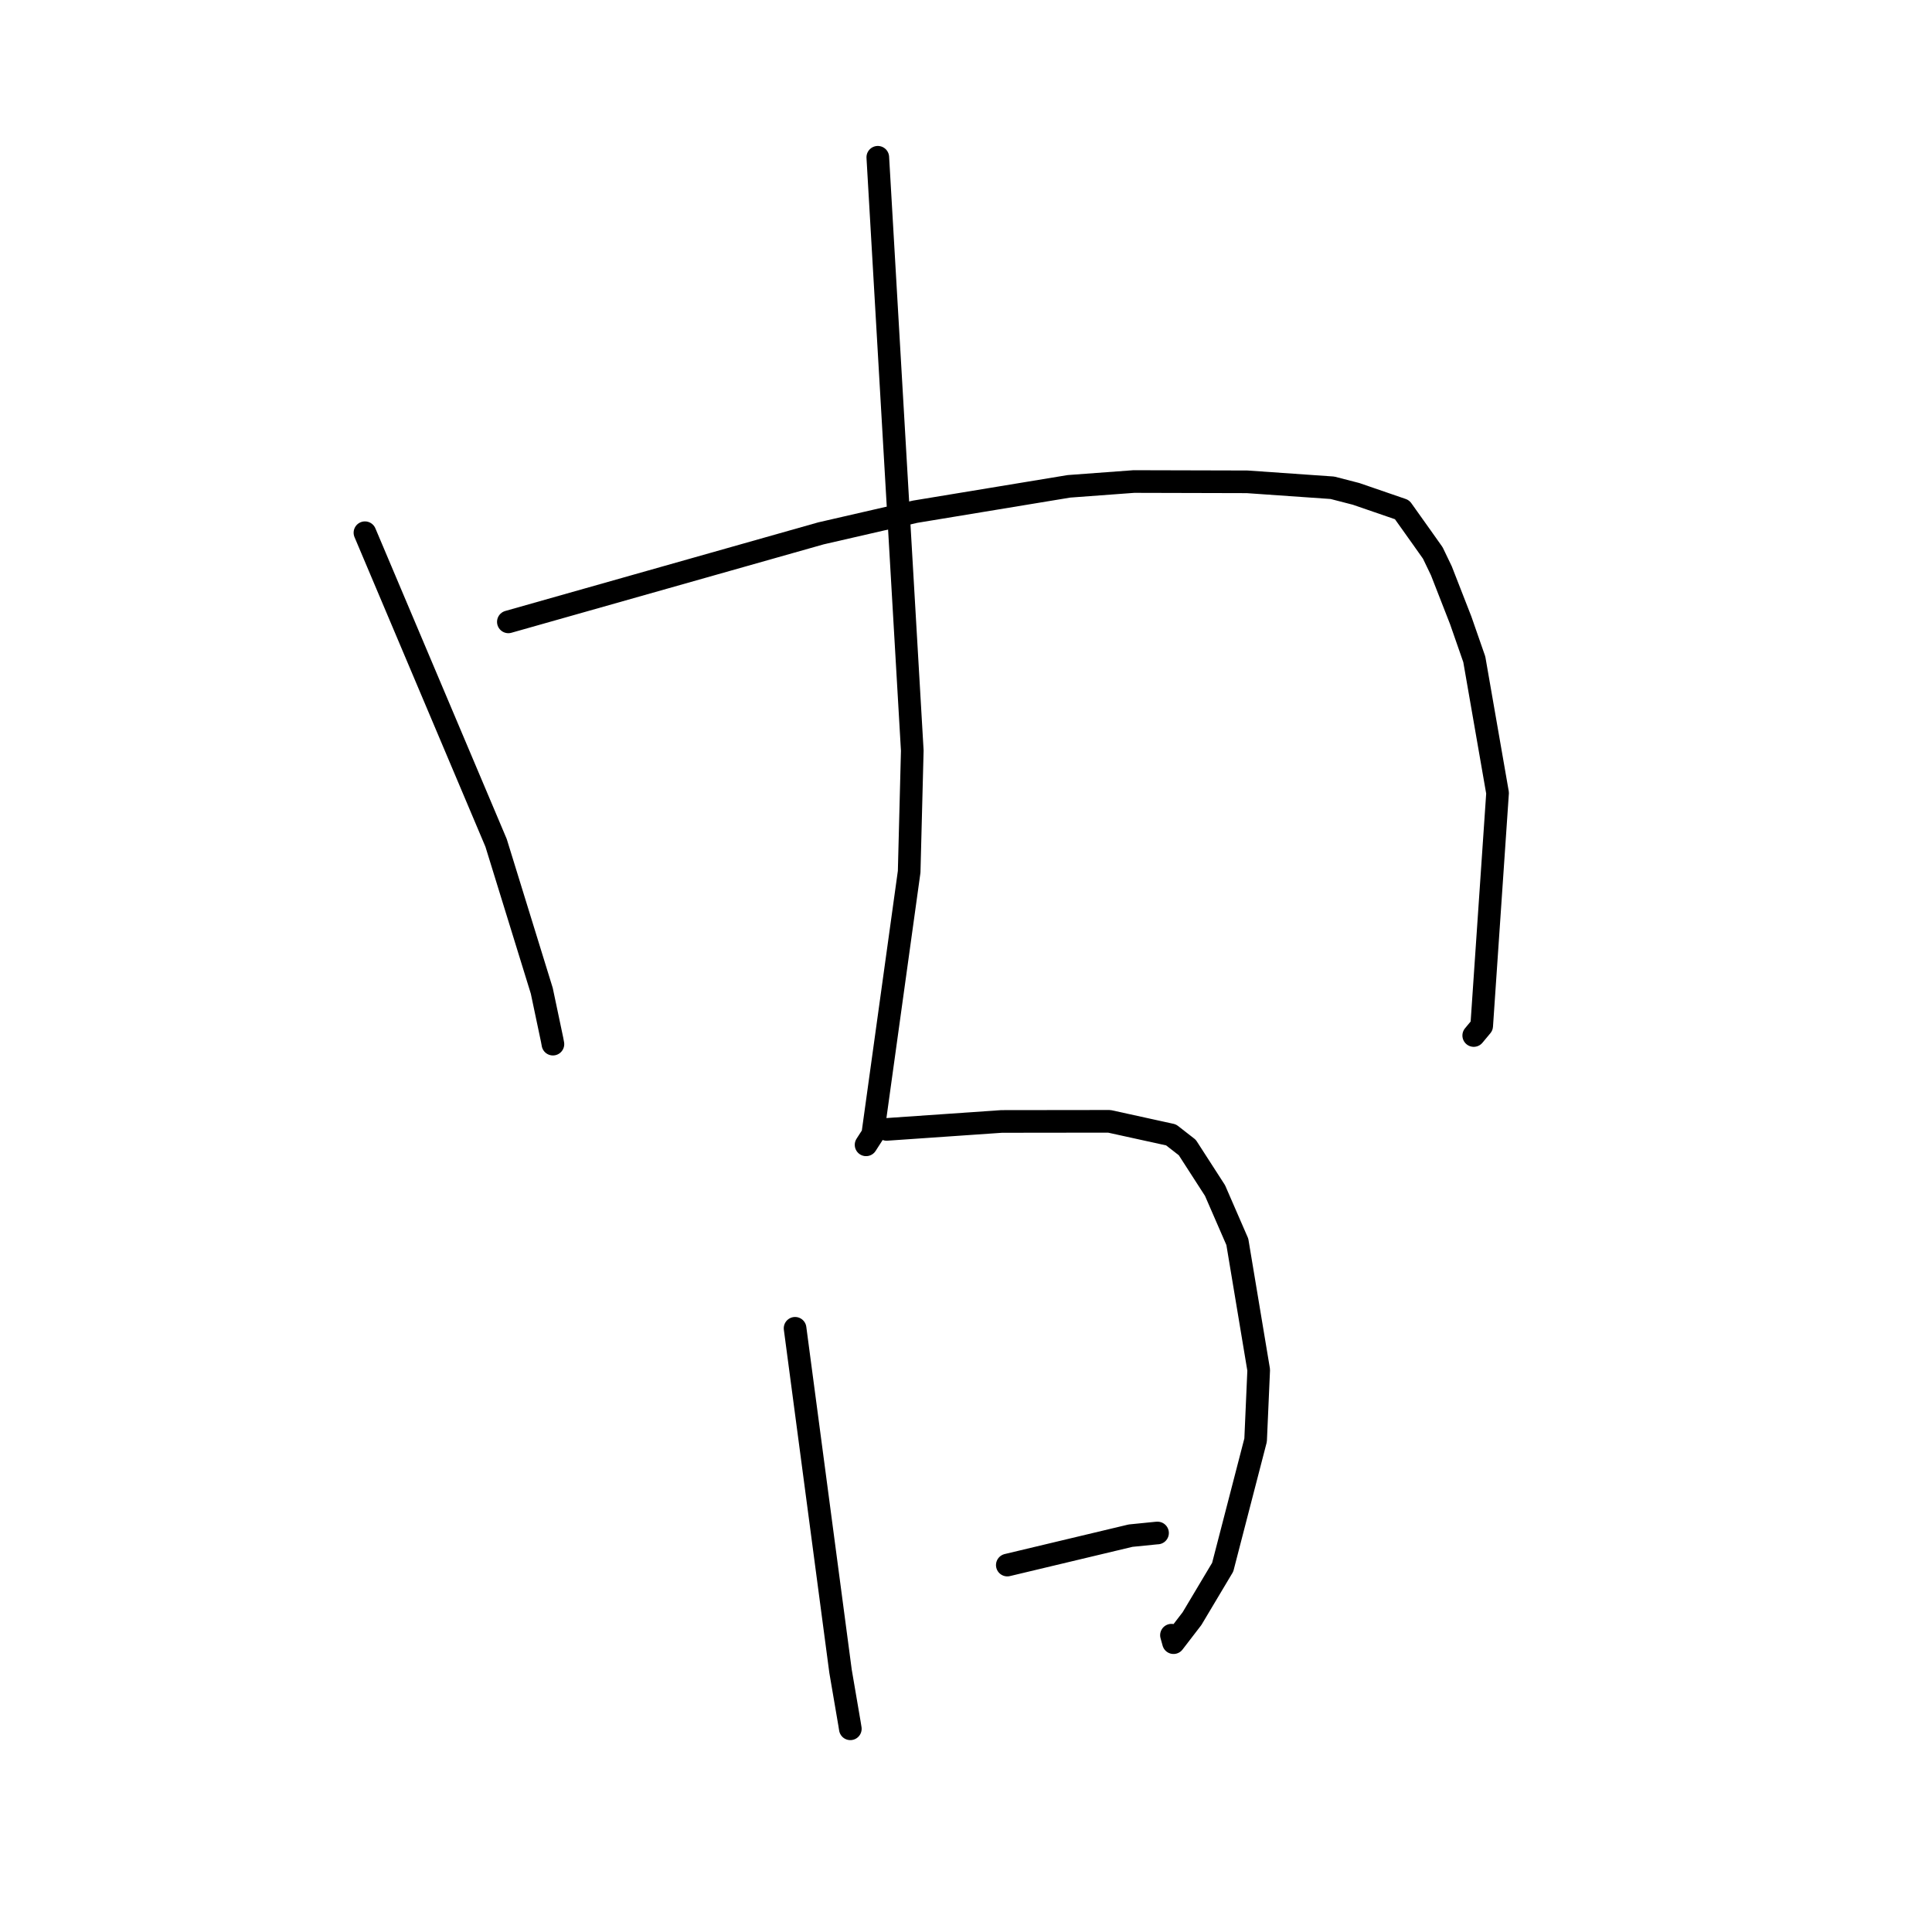 <?xml version="1.0" standalone="no"?>
    <svg width="256" height="256" xmlns="http://www.w3.org/2000/svg" version="1.1">
    <polyline stroke="black" stroke-width="3" stroke-linecap="round" fill="transparent" stroke-linejoin="round" points="48.357 70.588 57.046 91.137 65.734 111.686 71.788 131.285 73.158 137.777 73.265 138.354 " />
        <polyline stroke="black" stroke-width="3" stroke-linecap="round" fill="transparent" stroke-linejoin="round" points="67.36 82.401 88.068 76.537 108.776 70.674 121.255 67.806 141.64 64.442 150.242 63.805 165.246 63.843 176.552 64.632 179.686 65.441 185.781 67.538 188.383 71.194 189.854 73.272 190.989 75.632 193.552 82.198 195.352 87.367 198.435 105.074 196.332 135.944 195.277 137.211 " />
        <polyline stroke="black" stroke-width="3" stroke-linecap="round" fill="transparent" stroke-linejoin="round" points="116.313 20.839 118.597 60.149 120.882 99.46 120.469 115.51 115.639 150.332 114.76 151.696 " />
        <polyline stroke="black" stroke-width="3" stroke-linecap="round" fill="transparent" stroke-linejoin="round" points="105.352 176.006 108.364 198.729 111.376 221.451 112.576 228.467 112.673 229.075 " />
        <polyline stroke="black" stroke-width="3" stroke-linecap="round" fill="transparent" stroke-linejoin="round" points="117.484 149.651 125.105 149.125 132.725 148.598 146.988 148.581 155.173 150.378 157.323 152.054 160.997 157.753 163.953 164.548 166.784 181.532 166.375 190.821 162.014 207.66 157.948 214.475 155.499 217.662 155.224 216.671 " />
        <polyline stroke="black" stroke-width="3" stroke-linecap="round" fill="transparent" stroke-linejoin="round" points="133.473 207.38 141.641 205.431 149.809 203.482 153.198 203.142 153.38 203.13 " />
        </svg>